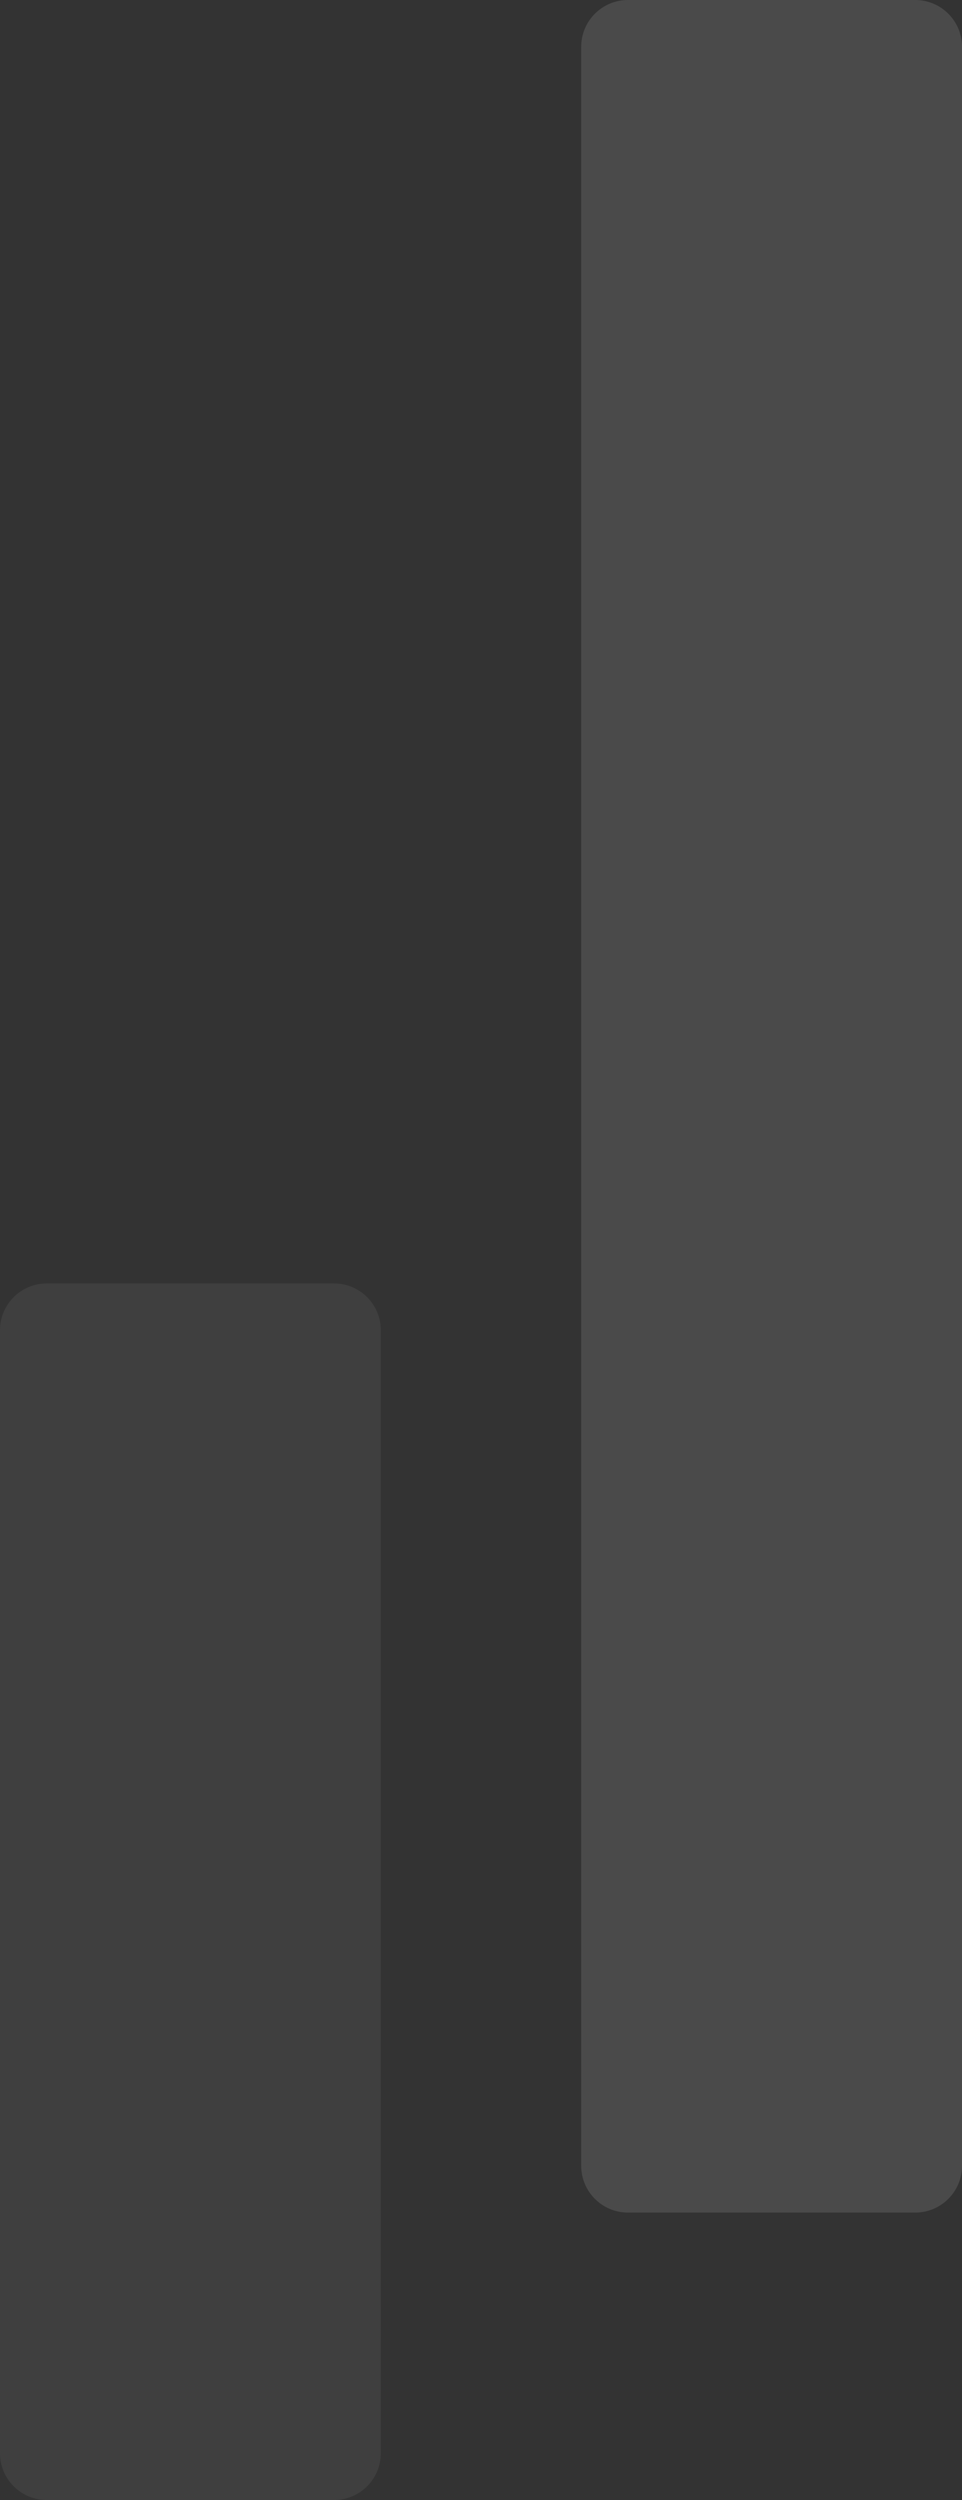 <svg width="144" height="374" viewBox="0 0 144 374" fill="none" xmlns="http://www.w3.org/2000/svg">
<rect x="0" y="0" width="144" height="374" fill="#333333" stroke="none"/>
<path d="M137 -1.42555e-06C140.866 -1.93252e-06 144 3.134 144 7L144 324C144 327.866 140.866 331 137 331L94 331C90.134 331 87 327.866 87 324L87 7C87 3.134 90.134 4.72018e-06 94 4.21322e-06L137 -1.42555e-06Z" fill="white" fill-opacity="0.116"/>
<path d="M50 192C53.866 192 57 195.134 57 199L57 367C57 370.866 53.866 374 50 374L7 374C3.134 374 6.99471e-05 370.866 6.94401e-05 367L4.74096e-05 199C4.69026e-05 195.134 3.134 192 7 192L50 192Z" fill="white" fill-opacity="0.06"/>
</svg>
